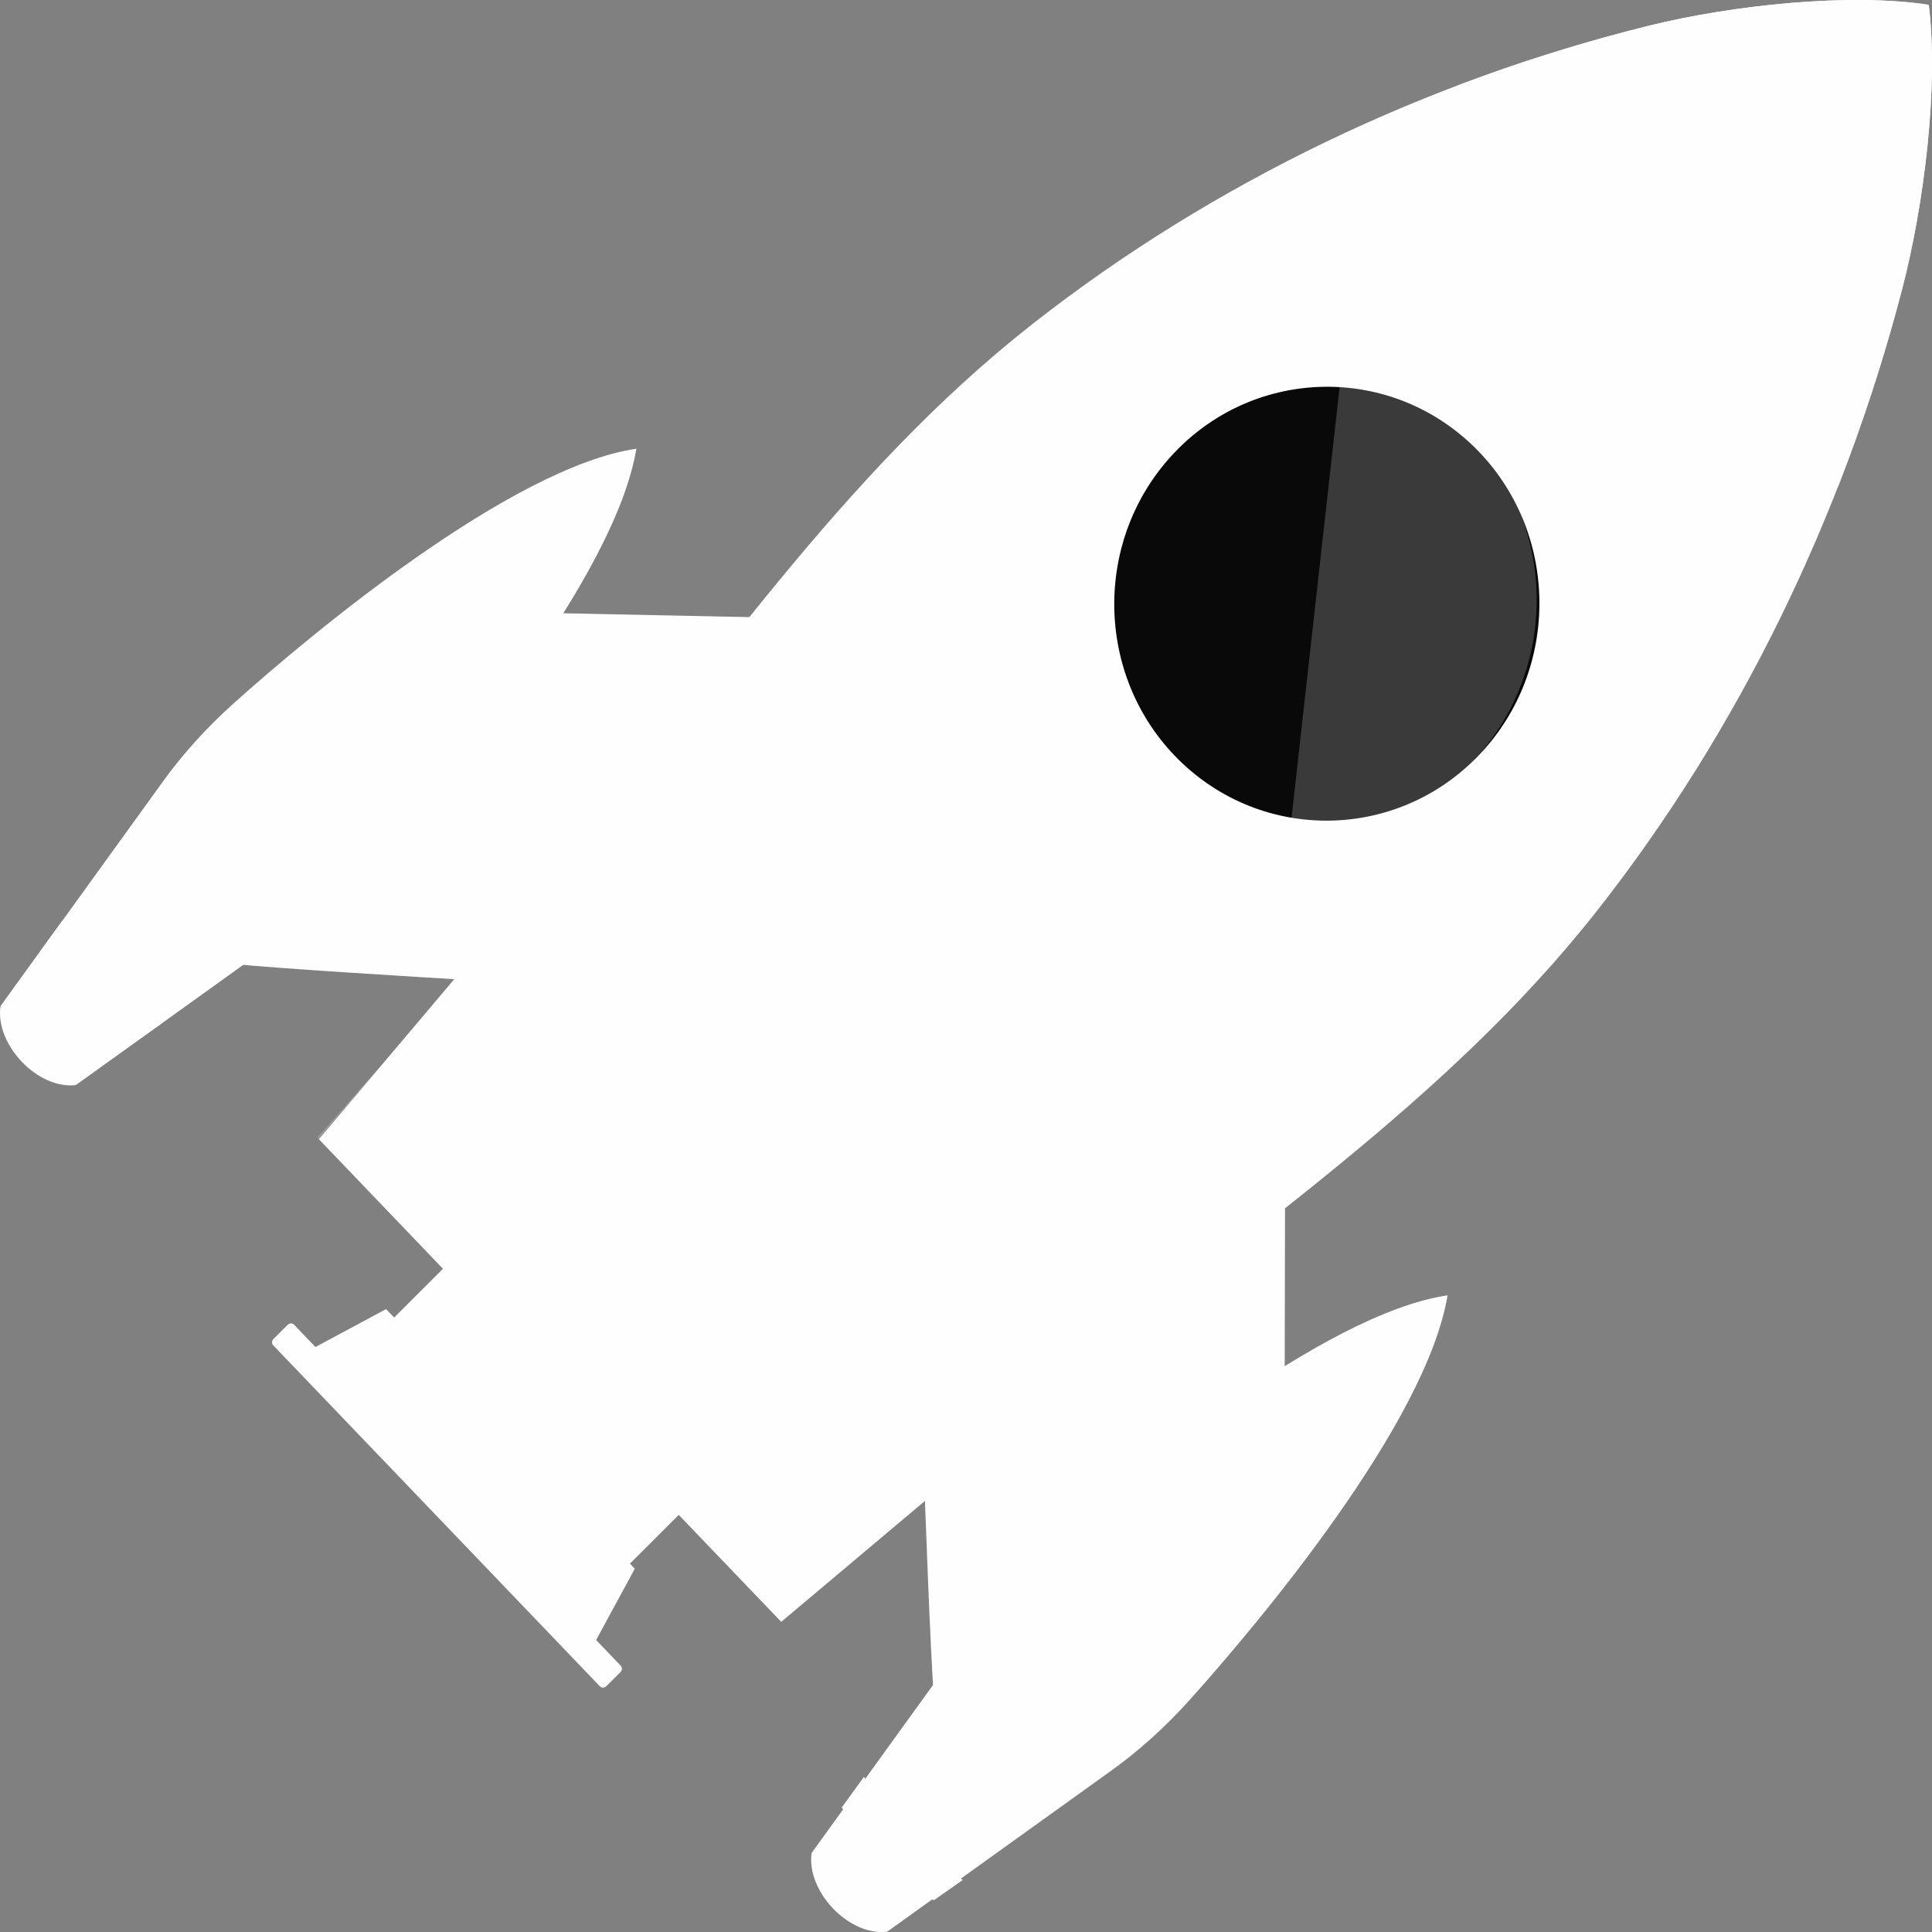 <svg width="24" height="24" viewBox="0 0 24 24" fill="none" xmlns="http://www.w3.org/2000/svg">
<rect x="0" y="0" width="24" height="24" fill="#808080" stroke="none"/>
<g clip-path="url(#clip0)">
<path d="M2.652 11.94C2.718 12.008 7.754 12.286 7.754 12.286L12.32 7.729L6.45 7.607L2.652 11.94Z" fill="#FEFEFE"/>
<path d="M4.697 10.604C5.563 9.642 7.644 7.159 7.905 5.574C6.347 5.805 3.868 7.872 2.905 8.735C2.566 9.039 2.27 9.368 2.027 9.704L0.006 12.502C-0.061 12.98 0.471 13.536 0.942 13.479L3.728 11.479C4.062 11.239 4.391 10.944 4.697 10.604Z" fill="#FEFEFE"/>
<path d="M0.893 12.318C0.756 12.165 0.617 11.999 0.498 11.819L0.011 12.493C-0.055 12.971 0.477 13.527 0.947 13.47L1.643 12.971C1.358 12.807 1.111 12.563 0.893 12.318Z" fill="#FEFEFE"/>
<path opacity="0.12" d="M9.385 7.668L5.839 12.175L4.773 12.11L9.03 7.66L9.385 7.668Z" fill="#FEFEFE"/>
<path d="M11.628 21.308C11.562 21.24 11.404 16.095 11.404 16.095L15.97 11.538L15.958 17.53L11.628 21.308Z" fill="#FEFEFE"/>
<path d="M12.982 19.252C13.944 18.39 16.423 16.322 17.982 16.091C17.721 17.676 15.64 20.159 14.774 21.122C14.468 21.462 14.139 21.756 13.804 21.996L11.018 23.996C10.548 24.053 10.016 23.498 10.082 23.019L12.104 20.221C12.346 19.886 12.643 19.556 12.982 19.252Z" fill="#FEFEFE"/>
<path d="M11.218 23.095C11.364 23.238 11.525 23.384 11.698 23.509L11.027 23.991C10.557 24.048 10.025 23.492 10.091 23.013L10.596 22.315C10.749 22.61 10.983 22.867 11.218 23.095Z" fill="#FEFEFE"/>
<path opacity="0.12" d="M15.964 14.534L11.469 18.052L11.509 19.141L15.964 14.897L15.964 14.534Z" fill="#FEFEFE"/>
<path d="M5.566 15.698L4.838 16.425L7.767 19.482L8.495 18.755L5.566 15.698Z" fill="#FEFEFE"/>
<path d="M7.371 20.436L3.855 16.767L4.796 16.262L7.886 19.487L7.371 20.436Z" fill="#FEFEFE"/>
<path d="M19.83 11.325C21.608 9.067 22.896 6.398 23.626 3.603C23.904 2.538 24.085 1.06 23.959 0.06C22.982 -0.091 21.53 0.061 20.481 0.32C17.727 1.002 15.083 2.256 12.832 4.02C10.437 5.897 8.789 8.443 6.838 10.75C5.879 11.884 4.921 13.018 3.962 14.152L6.833 17.15L9.705 20.147C10.837 19.195 11.97 18.242 13.102 17.289C15.407 15.351 17.938 13.725 19.83 11.325Z" fill="#FEFEFE"/>
<path d="M7.452 20.948L3.395 16.713C3.374 16.691 3.375 16.656 3.396 16.634L3.575 16.456C3.597 16.434 3.632 16.434 3.653 16.456L7.71 20.691C7.731 20.713 7.731 20.748 7.709 20.77L7.53 20.948C7.508 20.97 7.473 20.97 7.452 20.948Z" fill="#FEFEFE"/>
<path opacity="0.15" d="M5.503 15.761L8.432 18.818L7.947 19.302L5.368 15.897L5.503 15.761Z" fill="#FEFEFE"/>
<path opacity="0.19" d="M3.941 14.13L9.685 20.125L11.369 18.714L5.354 12.537L3.941 14.13Z" fill="#FEFEFE"/>
<path d="M0.497 11.819C0.497 11.819 1.214 12.819 1.643 12.971L2 12.719C2 12.719 1.183 12.077 0.773 11.439L0.497 11.819Z" fill="#FEFEFE"/>
<path d="M10.456 22.454C10.456 22.454 11.173 23.453 11.602 23.605L11.959 23.354C11.959 23.354 11.143 22.712 10.732 22.073L10.456 22.454Z" fill="#FEFEFE"/>
<path d="M22.831 6.049C23.144 5.25 23.41 4.432 23.626 3.603C23.904 2.538 24.085 1.06 23.96 0.06C22.983 -0.091 21.53 0.061 20.481 0.32C19.676 0.52 18.881 0.768 18.102 1.064C18.919 2.213 20.413 4.033 22.831 6.049Z" fill="#FEFEFE"/>
<path d="M18.484 9.543C19.592 8.413 19.594 6.582 18.488 5.453C17.383 4.325 15.588 4.327 14.481 5.457C13.373 6.587 13.372 8.418 14.477 9.547C15.583 10.675 17.377 10.673 18.484 9.543Z" fill="#090909"/>
<path opacity="0.2" d="M16.665 4.595C17.236 4.678 17.787 4.94 18.232 5.381C19.353 6.492 19.378 8.323 18.287 9.47C17.673 10.115 16.837 10.406 16.024 10.339L16.665 4.595Z" fill="#FEFEFE"/>
<path d="M14.373 9.717C13.177 8.532 13.151 6.573 14.314 5.351C15.477 4.128 17.396 4.098 18.592 5.283C19.788 6.467 19.814 8.426 18.651 9.648C17.488 10.871 15.569 10.901 14.373 9.717ZM18.325 5.564C17.28 4.529 15.604 4.555 14.589 5.623C13.573 6.691 13.596 8.401 14.64 9.436C15.685 10.47 17.361 10.444 18.376 9.376C19.392 8.309 19.369 6.598 18.325 5.564Z" fill="#FEFEFE"/>
</g>
<defs>
<clipPath id="clip0">
<rect width="24" height="24" fill="white"/>
</clipPath>
</defs>
</svg>
